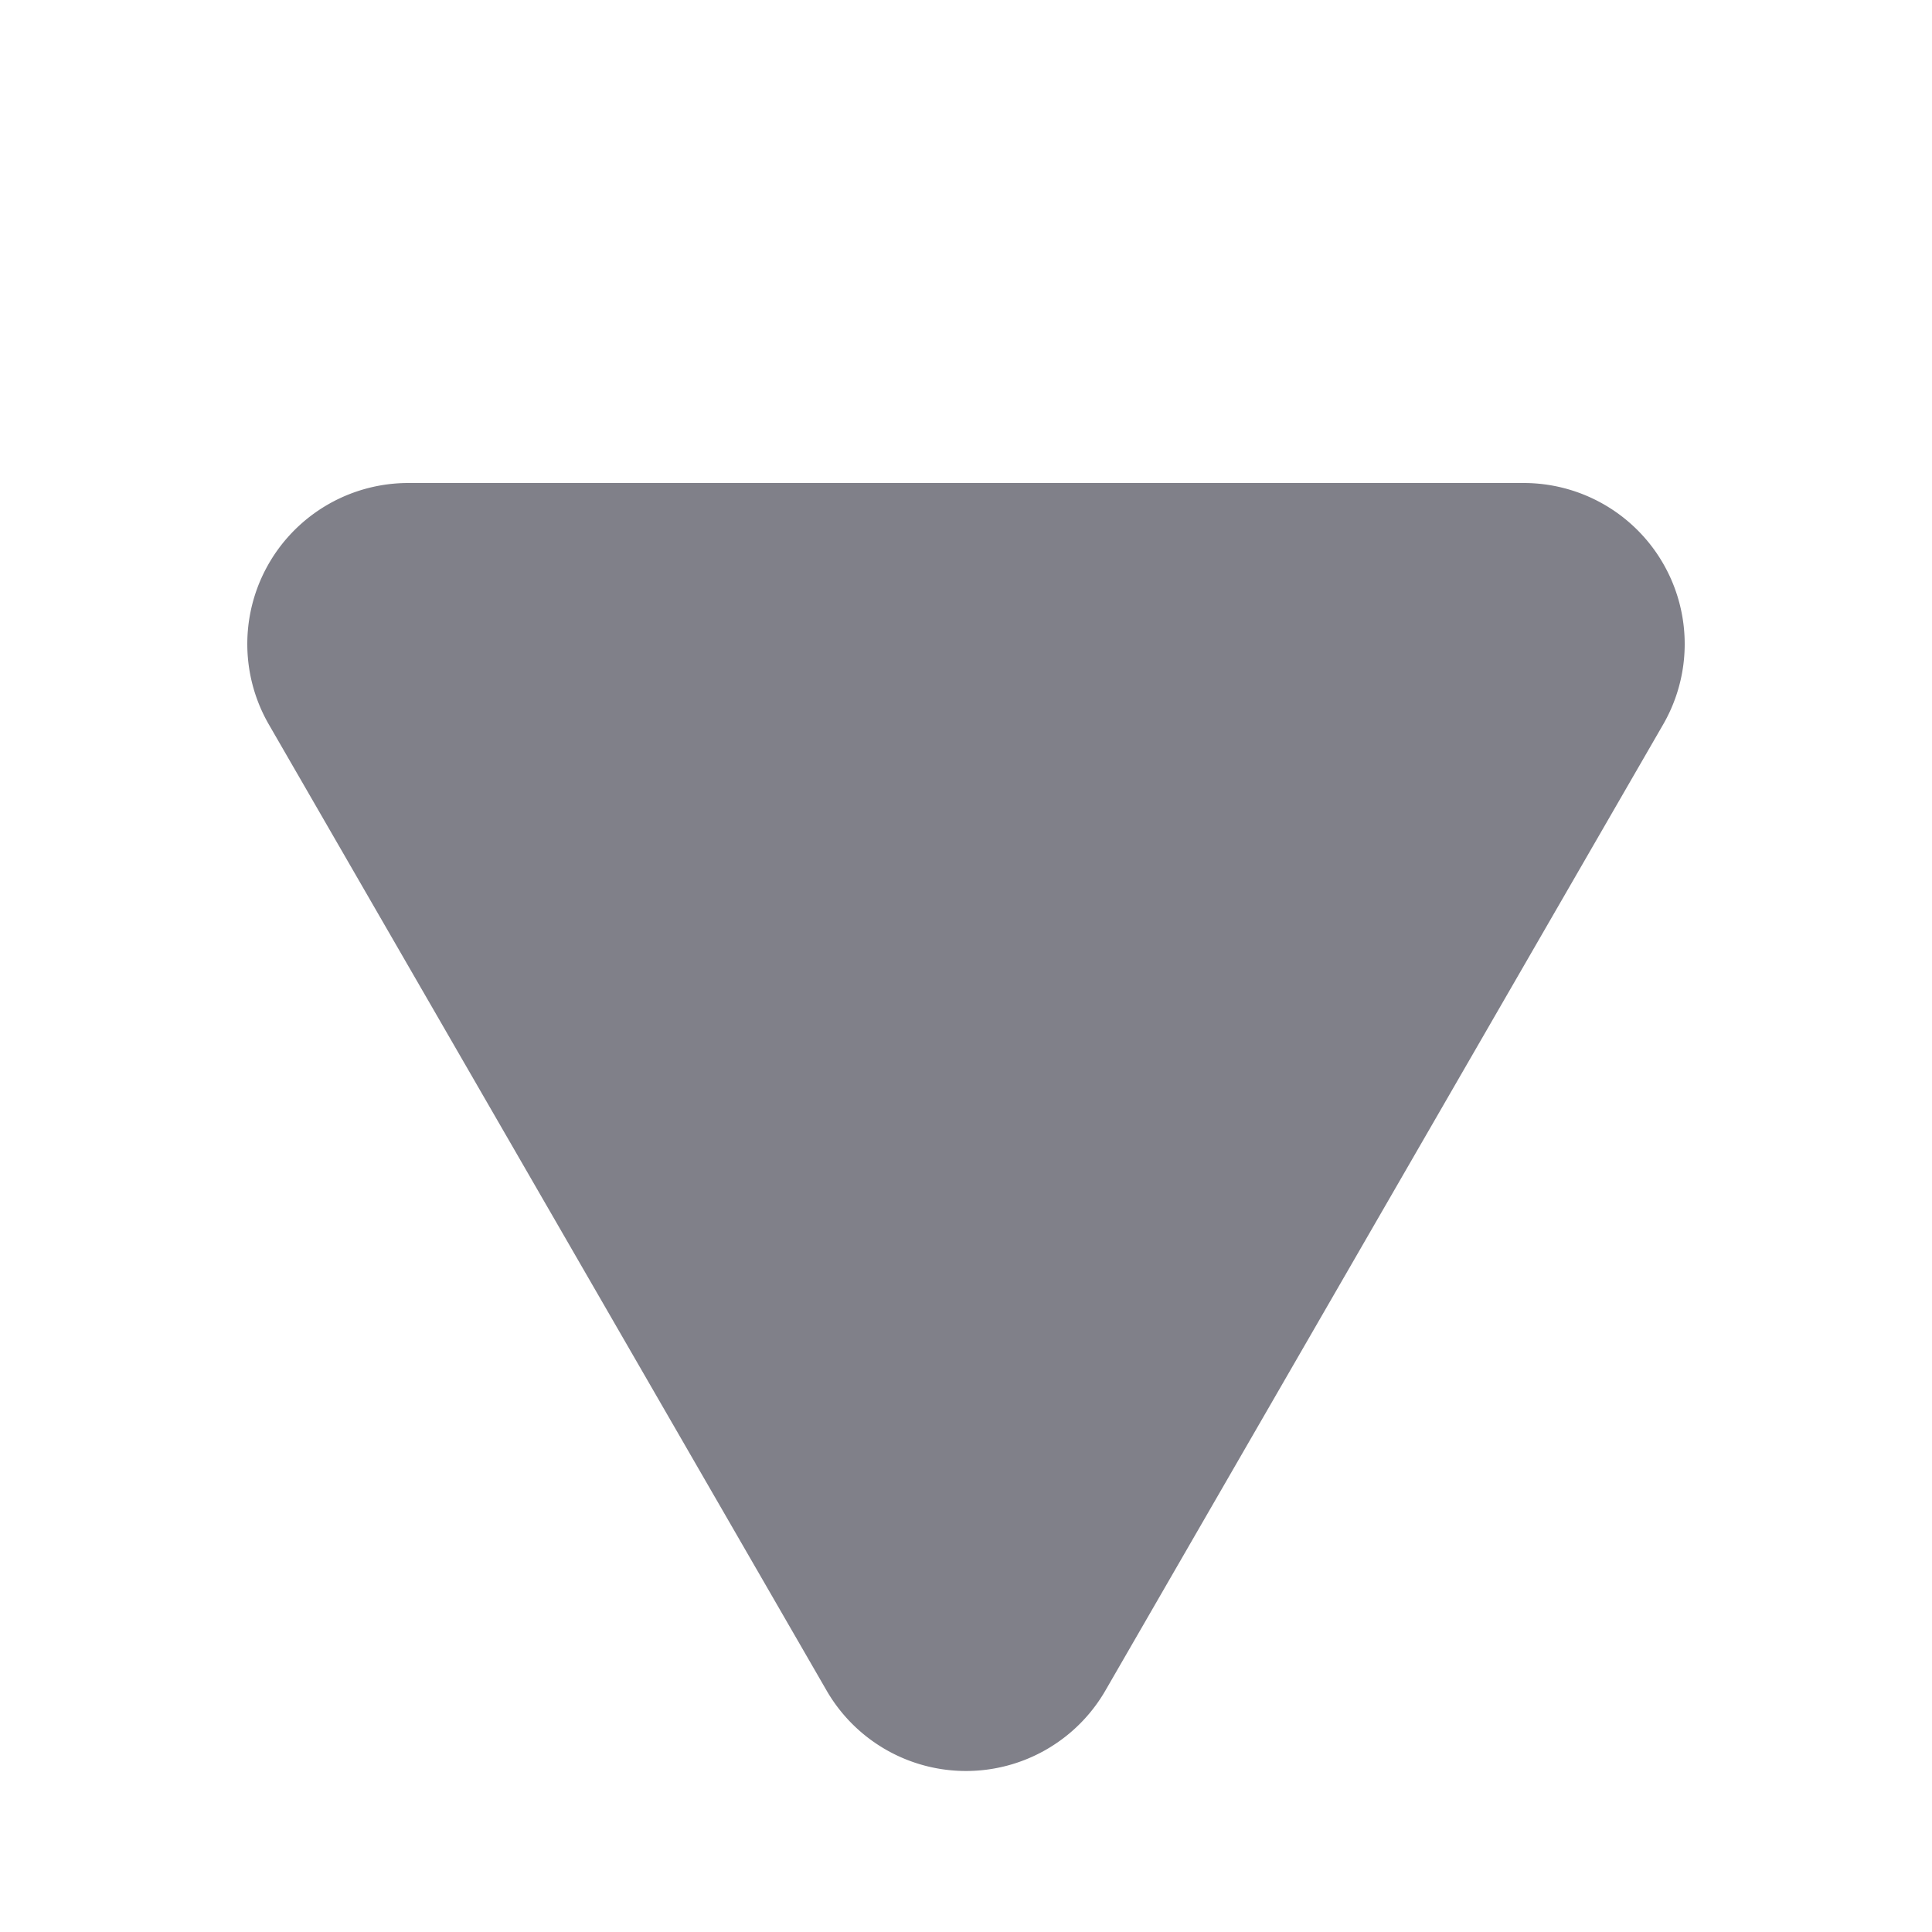 <svg xmlns="http://www.w3.org/2000/svg" width="12" height="12" fill="none" data-c="1"><path fill="#808089" d="M6.866 10.5a1 1 0 0 1-1.732 0l-3.464-6A1 1 0 0 1 2.536 3h6.928a1 1 0 0 1 .866 1.5z"/></svg>